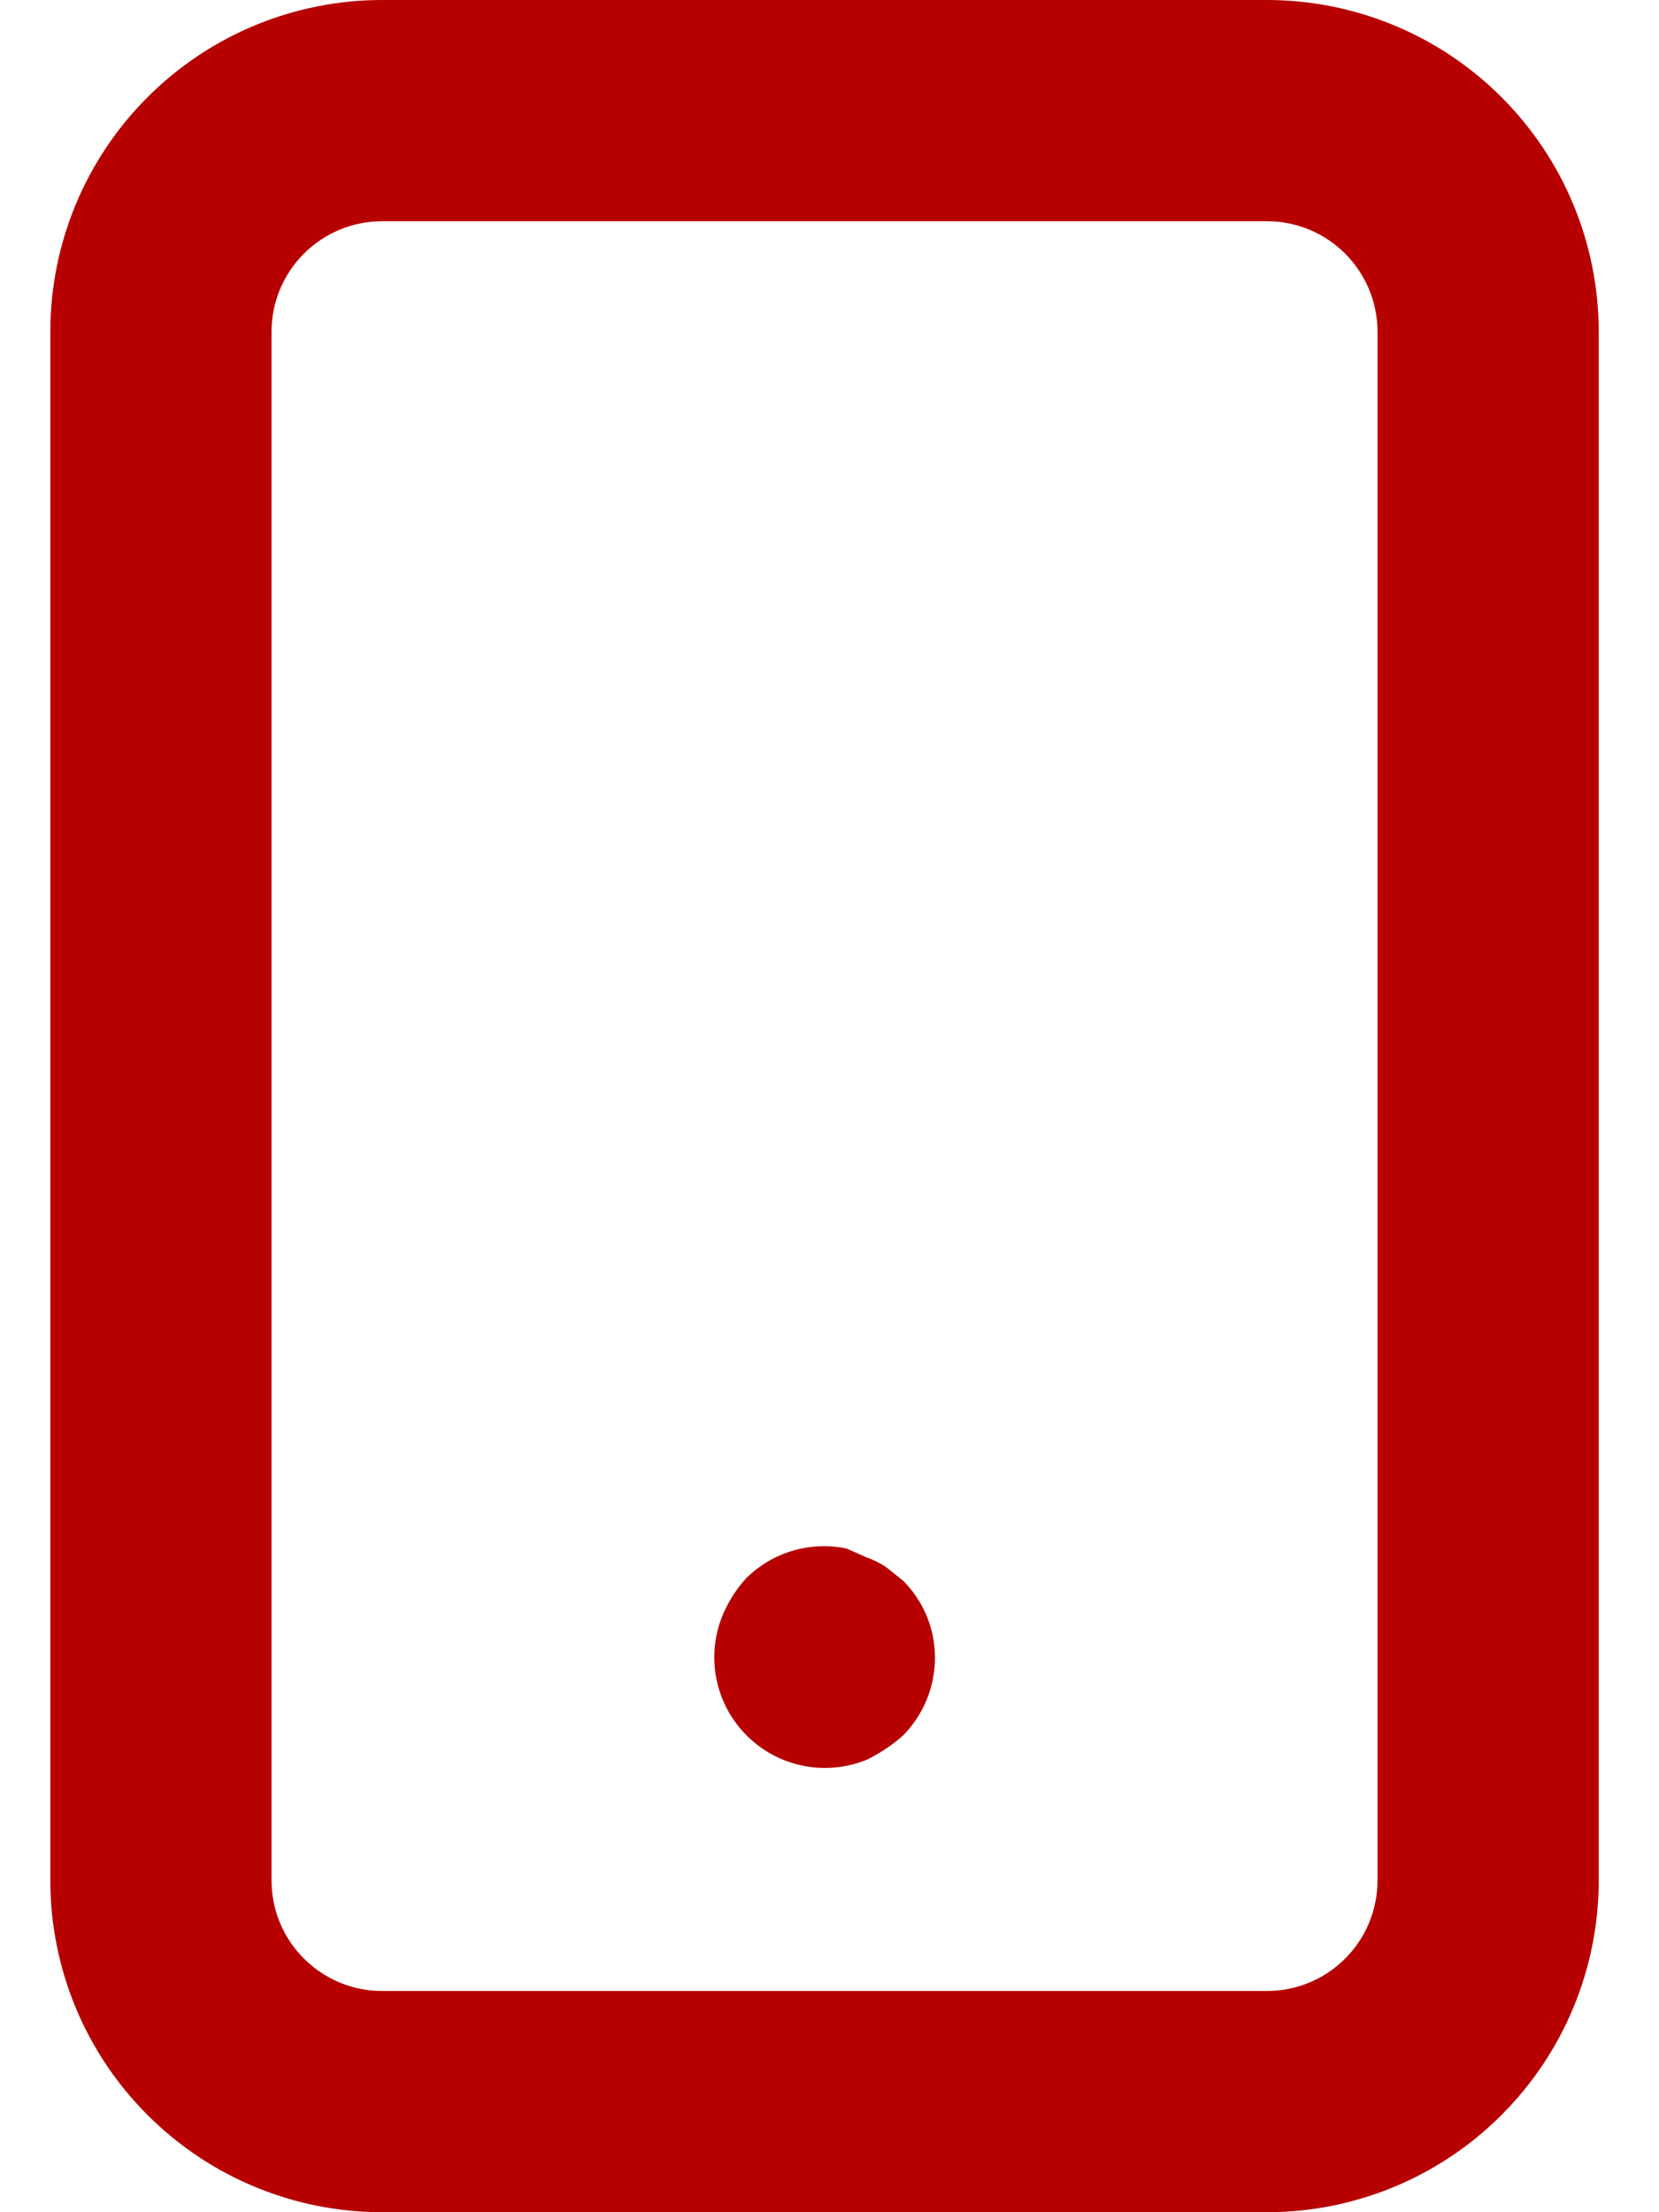 <svg width="15" height="20" viewBox="0 0 15 20" fill="none" xmlns="http://www.w3.org/2000/svg">
<path d="M8.165 14.29L8.015 14.17C7.959 14.132 7.899 14.102 7.835 14.08L7.655 14C7.493 13.966 7.325 13.973 7.166 14.02C7.007 14.067 6.863 14.153 6.745 14.27C6.657 14.367 6.586 14.479 6.535 14.6C6.459 14.782 6.439 14.983 6.477 15.176C6.515 15.37 6.61 15.548 6.749 15.688C6.888 15.828 7.065 15.924 7.258 15.963C7.452 16.003 7.652 15.984 7.835 15.91C7.955 15.852 8.066 15.778 8.165 15.69C8.304 15.549 8.398 15.371 8.435 15.177C8.473 14.983 8.452 14.782 8.375 14.6C8.325 14.484 8.254 14.379 8.165 14.29ZM11.455 0H3.455C2.659 0 1.896 0.316 1.334 0.879C0.771 1.441 0.455 2.204 0.455 3V17C0.455 17.796 0.771 18.559 1.334 19.121C1.896 19.684 2.659 20 3.455 20H11.455C12.251 20 13.014 19.684 13.576 19.121C14.139 18.559 14.455 17.796 14.455 17V3C14.455 2.204 14.139 1.441 13.576 0.879C13.014 0.316 12.251 0 11.455 0ZM12.455 17C12.455 17.265 12.35 17.52 12.162 17.707C11.975 17.895 11.72 18 11.455 18H3.455C3.19 18 2.936 17.895 2.748 17.707C2.56 17.52 2.455 17.265 2.455 17V3C2.455 2.735 2.56 2.48 2.748 2.293C2.936 2.105 3.19 2 3.455 2H11.455C11.72 2 11.975 2.105 12.162 2.293C12.35 2.48 12.455 2.735 12.455 3V17Z" fill="#B70000"/>
</svg>
